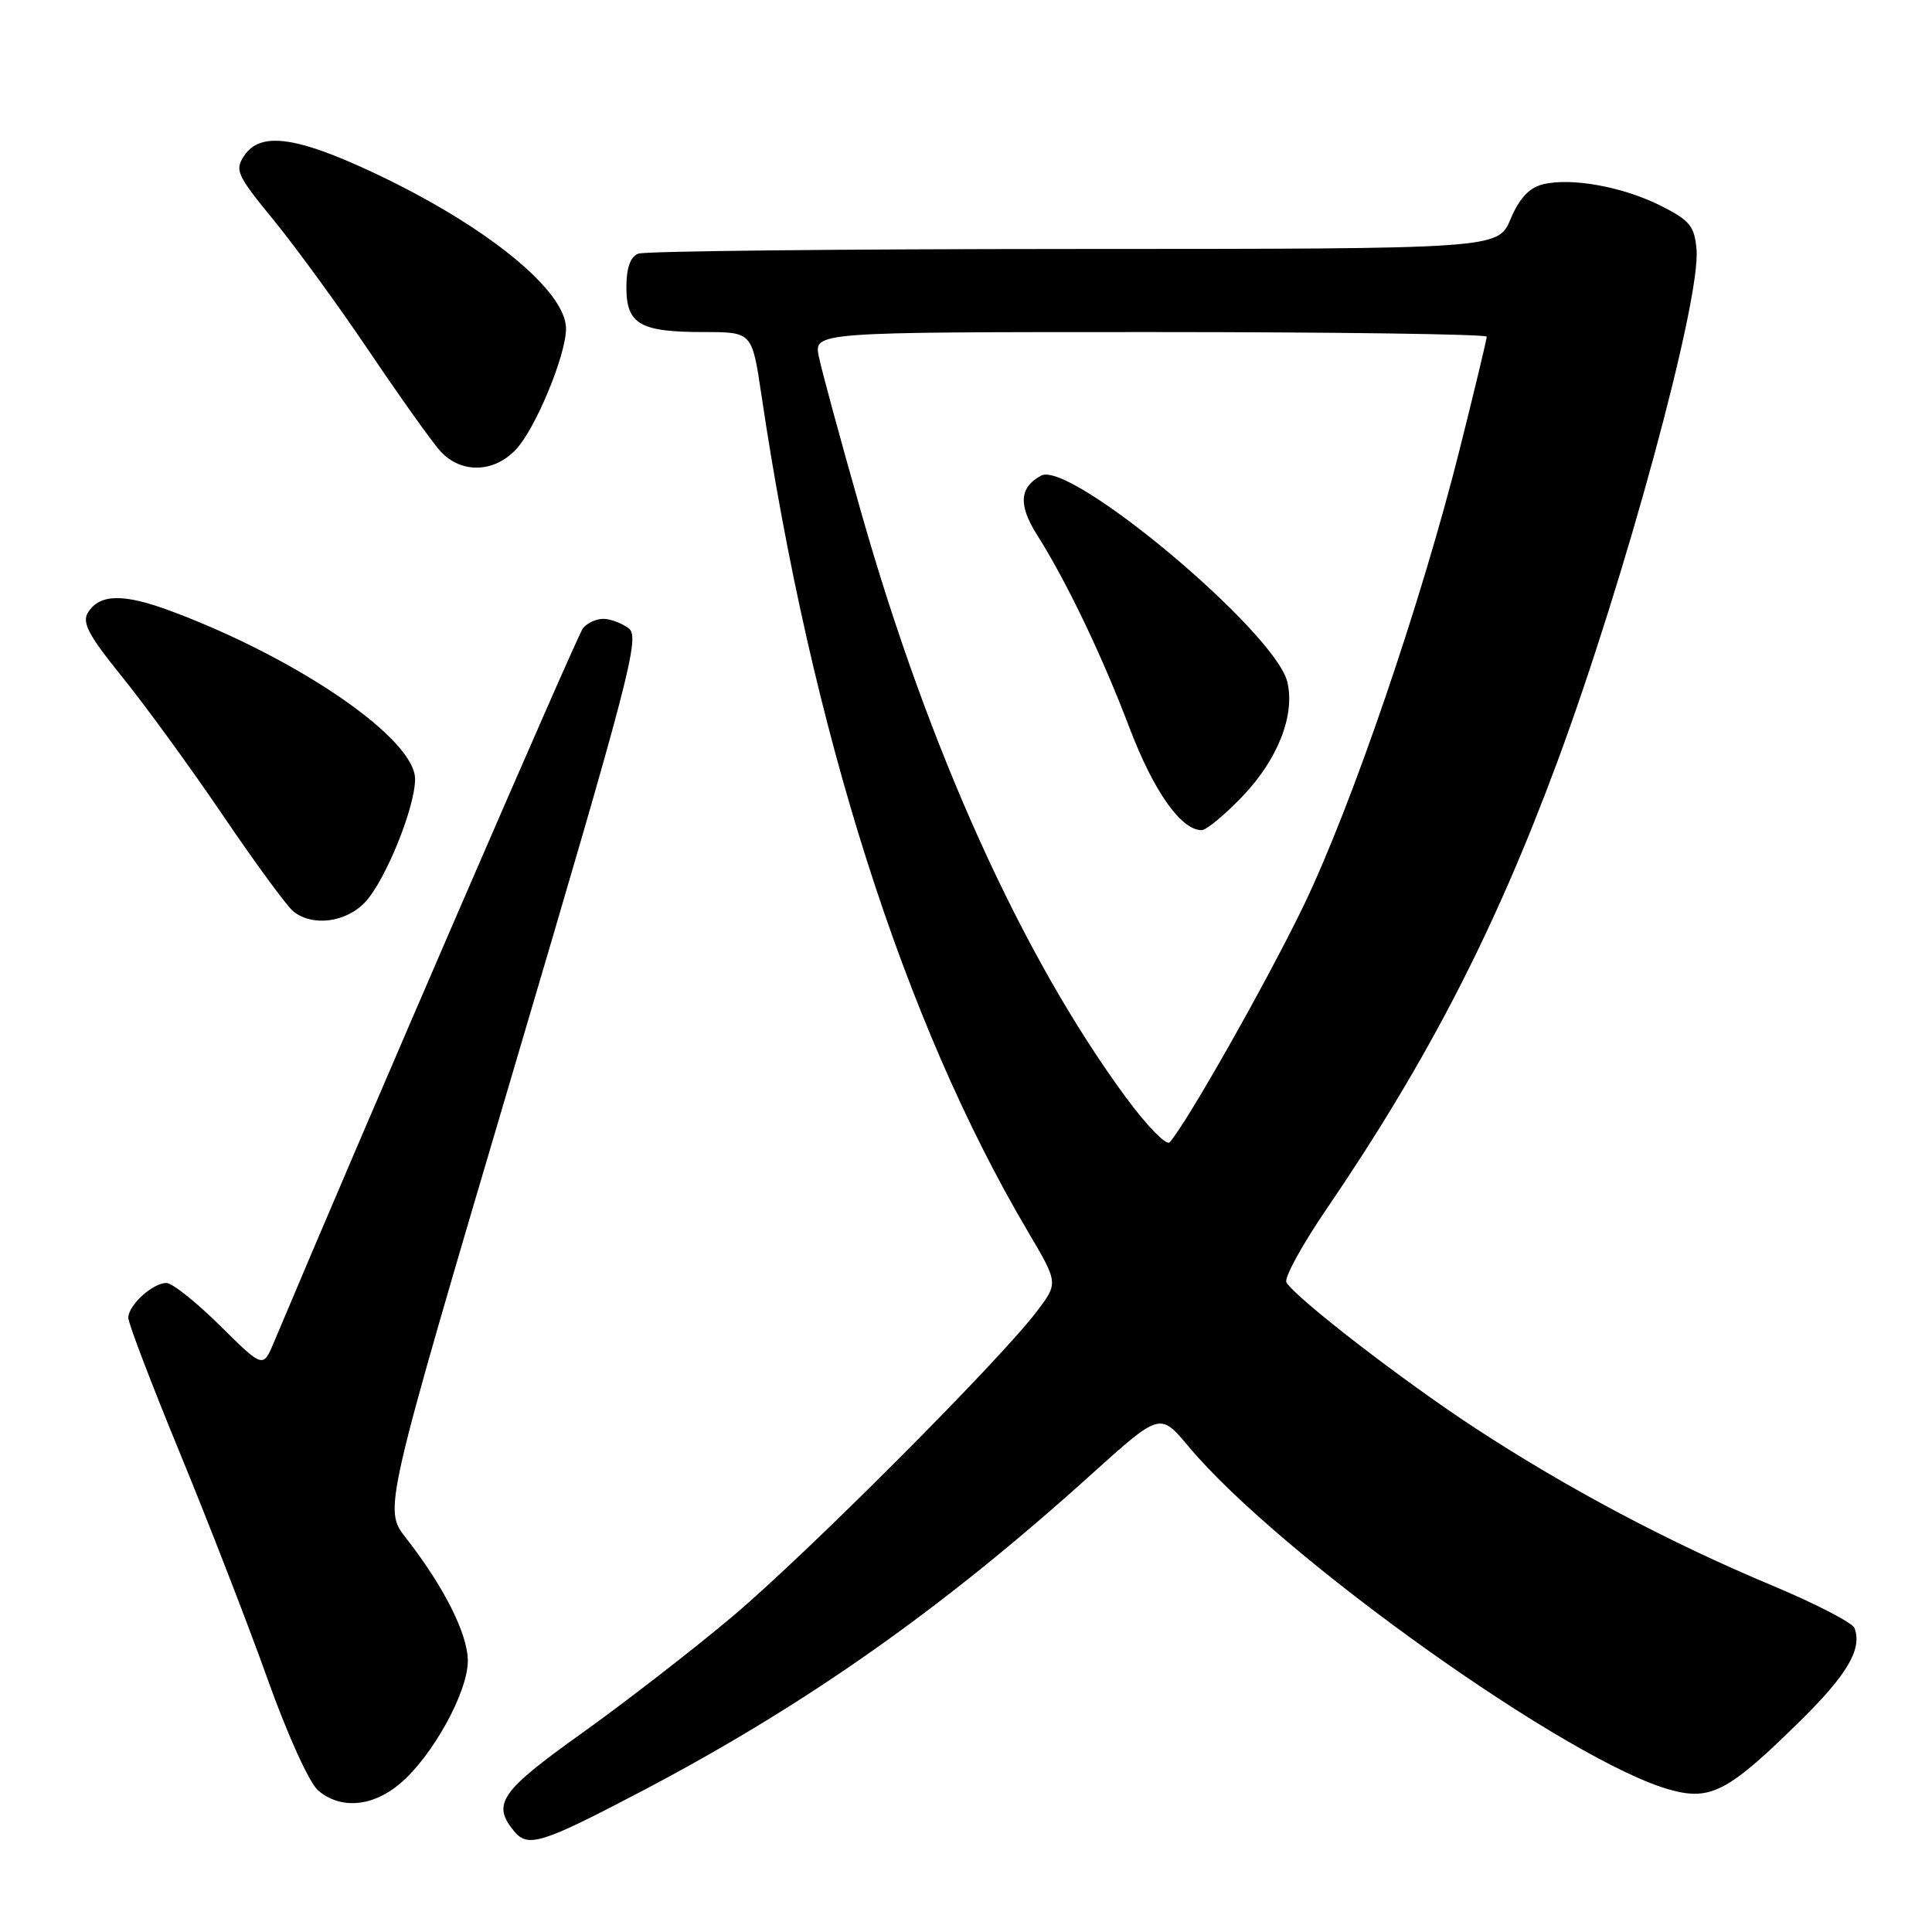 <?xml version="1.0" encoding="UTF-8" standalone="no"?>
<!DOCTYPE svg PUBLIC "-//W3C//DTD SVG 1.1//EN" "http://www.w3.org/Graphics/SVG/1.1/DTD/svg11.dtd" >
<svg xmlns="http://www.w3.org/2000/svg" xmlns:xlink="http://www.w3.org/1999/xlink" version="1.1" viewBox="0 0 256 256">
 <g >
 <path fill="currentColor"
d=" M 84.92 237.40 C 106.76 225.94 124.85 213.20 144.60 195.37 C 153.71 187.16 153.71 187.16 157.43 191.60 C 169.65 206.23 208.14 233.64 221.46 237.20 C 226.74 238.61 229.13 237.32 238.66 227.91 C 244.81 221.85 246.77 218.46 245.73 215.73 C 245.46 215.02 240.57 212.49 234.87 210.11 C 221.19 204.38 207.78 197.28 195.50 189.25 C 185.98 183.03 171.79 172.08 170.46 169.93 C 170.11 169.38 172.50 165.00 175.77 160.21 C 189.21 140.48 198.08 123.28 206.37 100.90 C 215.33 76.71 225.36 39.79 224.80 33.08 C 224.54 29.97 223.92 29.21 220.12 27.29 C 215.07 24.74 208.18 23.49 204.42 24.43 C 202.62 24.88 201.30 26.30 200.16 29.03 C 198.50 32.98 198.50 32.98 142.33 32.99 C 111.44 33.00 85.45 33.27 84.58 33.61 C 83.52 34.02 83.00 35.48 83.00 38.07 C 83.00 42.96 84.79 44.00 93.26 44.00 C 99.65 44.00 99.65 44.00 100.88 52.25 C 107.49 96.83 119.78 135.42 136.24 163.25 C 140.23 170.01 140.23 170.01 137.40 173.75 C 132.42 180.32 106.84 205.96 97.00 214.24 C 91.78 218.63 82.78 225.60 77.00 229.73 C 66.28 237.38 65.14 239.05 68.14 242.67 C 69.96 244.86 71.78 244.29 84.92 237.40 Z  M 52.98 236.36 C 57.28 232.75 61.98 224.25 61.99 220.09 C 62.00 216.54 58.82 210.22 53.76 203.75 C 50.83 199.99 50.83 199.99 67.90 142.25 C 83.52 89.43 84.84 84.39 83.30 83.25 C 82.37 82.56 80.86 82.00 79.93 82.00 C 79.00 82.00 77.79 82.56 77.24 83.25 C 76.48 84.19 47.85 150.34 36.28 177.90 C 34.85 181.29 34.85 181.29 29.15 175.65 C 26.01 172.54 22.82 170.00 22.05 170.00 C 20.23 170.00 17.00 172.95 17.00 174.62 C 17.00 175.34 20.11 183.48 23.91 192.71 C 27.71 201.95 32.91 215.35 35.46 222.50 C 38.09 229.87 40.99 236.26 42.16 237.25 C 45.12 239.77 49.35 239.42 52.98 236.36 Z  M 48.41 119.51 C 51.10 116.60 55.00 106.98 55.00 103.23 C 55.00 97.91 39.63 87.32 22.74 81.00 C 16.38 78.62 13.22 78.67 11.66 81.16 C 10.83 82.49 11.72 84.17 16.16 89.66 C 19.21 93.42 25.21 101.67 29.51 108.00 C 33.80 114.33 38.01 120.06 38.85 120.75 C 41.39 122.82 45.87 122.24 48.41 119.51 Z  M 68.41 59.51 C 71.00 56.71 75.00 47.03 75.00 43.55 C 75.00 38.47 64.30 29.82 49.36 22.82 C 39.22 18.07 34.50 17.45 32.38 20.60 C 31.07 22.54 31.36 23.18 36.24 29.14 C 39.14 32.68 44.85 40.51 48.91 46.54 C 52.98 52.57 57.21 58.51 58.32 59.75 C 61.06 62.79 65.46 62.69 68.41 59.51 Z  M 149.15 145.36 C 135.44 126.70 123.09 99.42 114.14 68.00 C 111.40 58.38 108.86 49.04 108.50 47.25 C 107.84 44.00 107.84 44.00 152.42 44.00 C 176.94 44.00 197.00 44.28 197.00 44.61 C 197.00 44.95 195.41 51.59 193.46 59.36 C 188.36 79.74 179.08 106.87 172.70 120.08 C 167.84 130.13 157.17 148.97 154.98 151.36 C 154.54 151.83 151.92 149.13 149.15 145.36 Z  M 164.62 105.54 C 169.33 100.62 171.64 94.72 170.57 90.34 C 168.94 83.68 141.81 60.96 137.96 63.02 C 135.08 64.56 134.91 66.90 137.39 70.83 C 141.33 77.06 146.05 86.91 149.67 96.46 C 152.87 104.86 156.49 110.00 159.23 110.00 C 159.84 110.00 162.27 107.99 164.62 105.54 Z "/>
</g>
</svg>